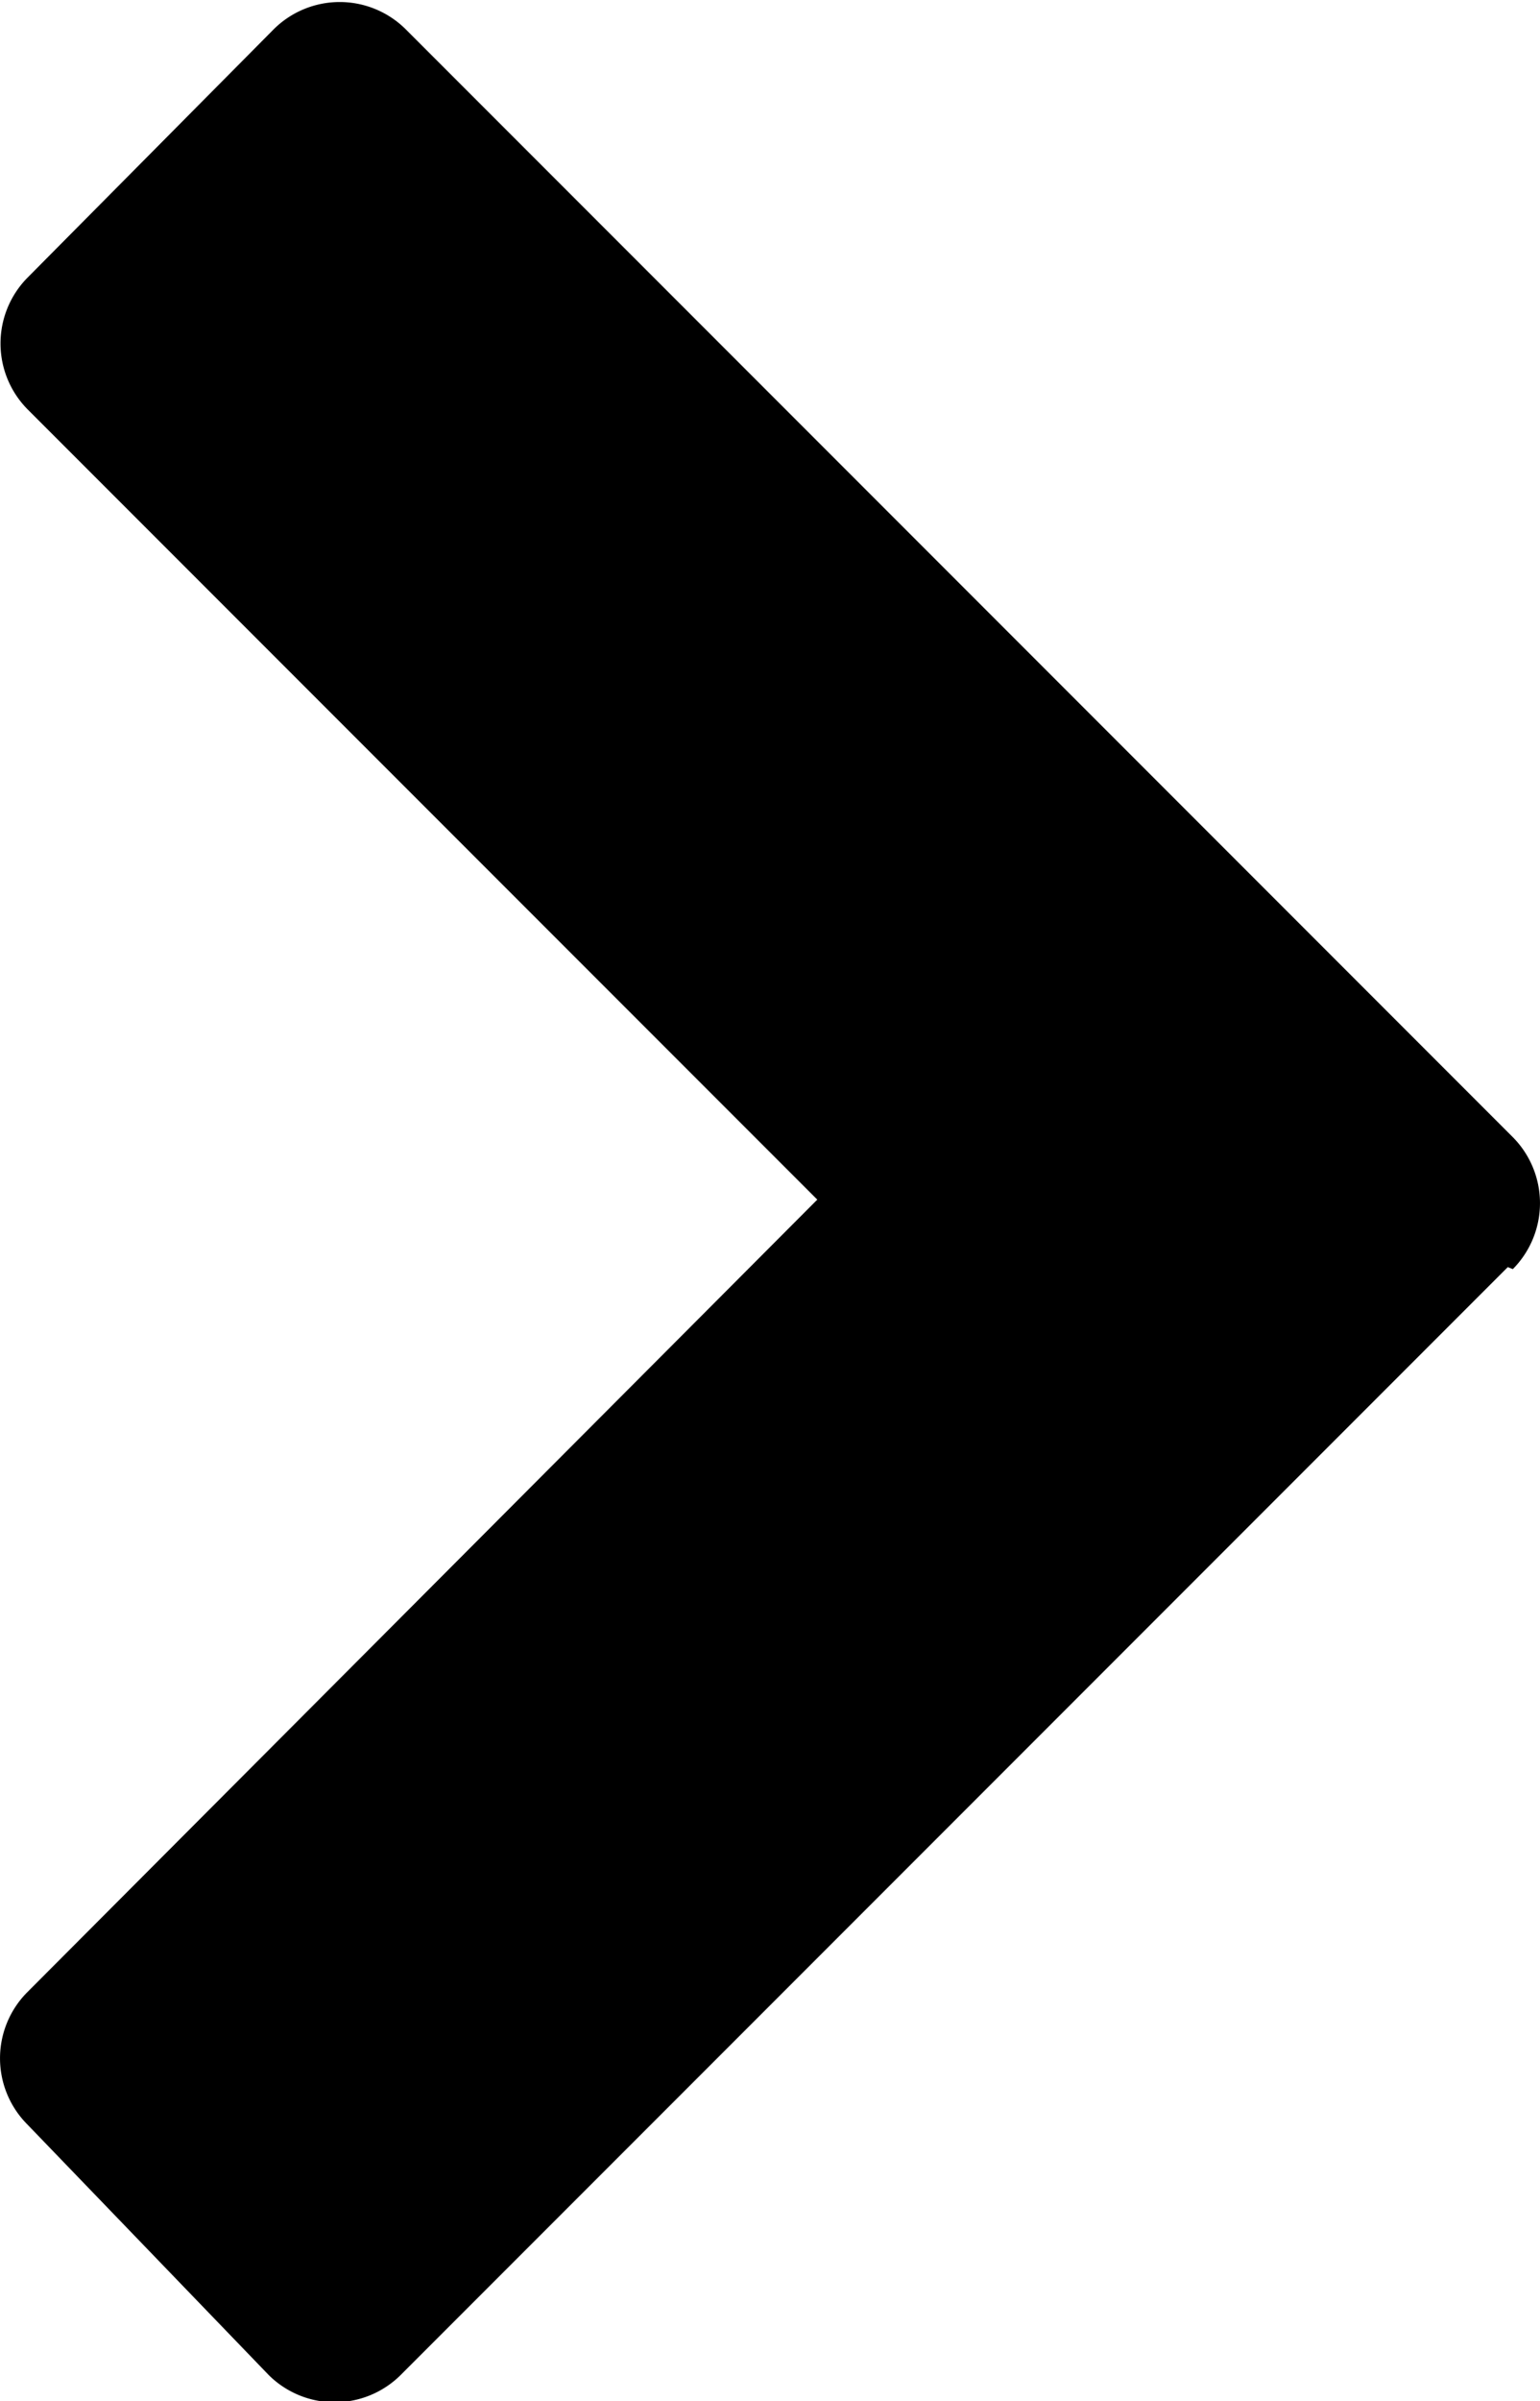 <svg xmlns="http://www.w3.org/2000/svg" viewBox="0 0 15.3 23.84"><title>icon-cta-new</title><path class="a" d="M15,12.58l-11,11a.93.93,0,0,1-1.31,0h0L.29,21.09a.93.93,0,0,1,0-1.31h0l7.85-7.87L.29,4.06a.93.93,0,0,1,0-1.3L2.74.29a.93.93,0,0,1,1.31,0h0l11,11a.93.93,0,0,1,0,1.31h0Z" transform="translate(-0.02 0)"/></svg>